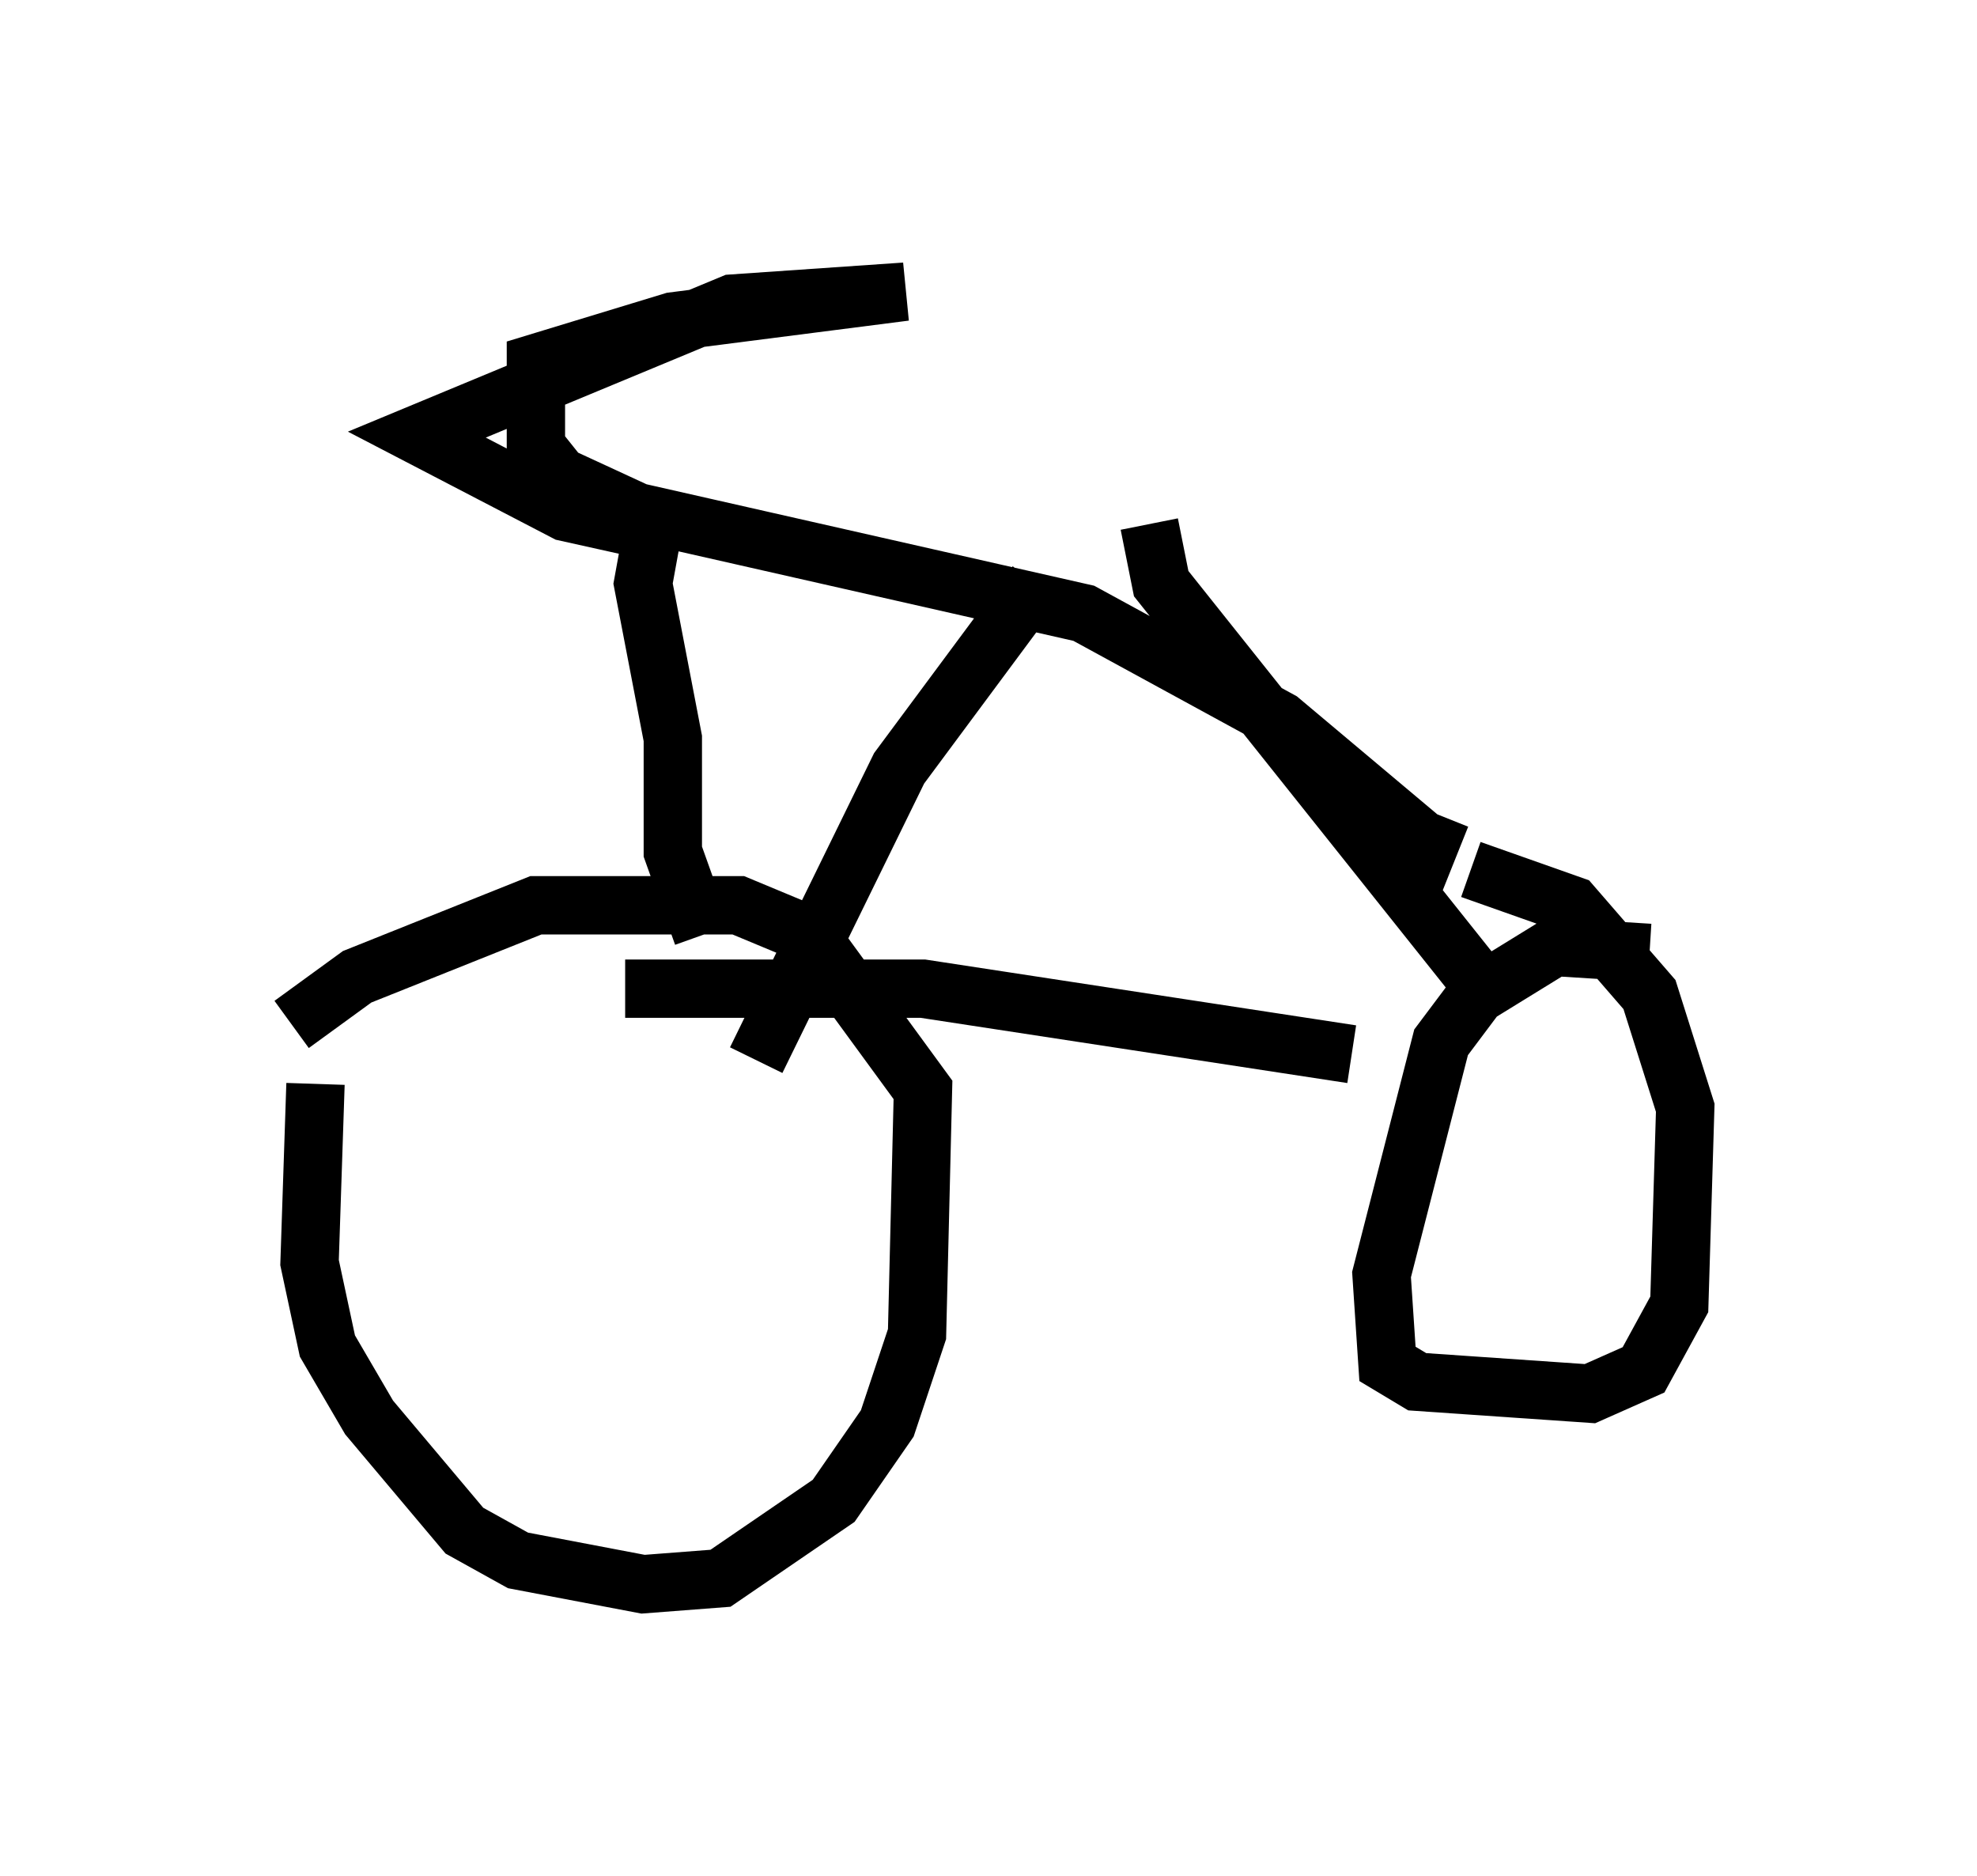 <?xml version="1.0" encoding="utf-8" ?>
<svg baseProfile="full" height="32.152" version="1.1" width="33.888" xmlns="http://www.w3.org/2000/svg" xmlns:ev="http://www.w3.org/2001/xml-events" xmlns:xlink="http://www.w3.org/1999/xlink"><defs /><rect fill="white" height="32.152" width="33.888" x="0" y="0" /><path d="M6.225, 17.352 m-0.817, 1.225 l-0.102, 3.063 0.306, 1.429 l0.715, 1.225 1.633, 1.94 l0.919, 0.51 2.144, 0.408 l1.327, -0.102 1.94, -1.327 l0.919, -1.327 0.51, -1.531 l0.102, -4.185 -1.94, -2.654 l-1.225, -0.51 -3.471, 0.0 l-3.063, 1.225 -1.123, 0.817 m5.717, -0.613 l5.104, 0.0 7.35, 1.123 m-5.41, -8.065 l-2.348, 3.165 -2.45, 5.002 m6.738, -9.188 l0.204, 1.021 5.615, 7.044 m2.756, -0.715 l-1.633, -0.102 -1.327, 0.817 l-0.613, 0.817 -1.021, 3.981 l0.102, 1.531 0.51, 0.306 l2.96, 0.204 0.919, -0.408 l0.613, -1.123 0.102, -3.369 l-0.613, -1.94 -1.327, -1.531 l-1.735, -0.613 m-13.169, 1.123 l-0.51, -1.429 0.0, -1.94 l-0.51, -2.654 0.204, -1.123 m13.475, 5.104 l-0.204, 0.51 -2.552, -2.144 l-3.369, -1.838 -7.656, -1.735 l-1.327, -0.613 -0.408, -0.51 l0.0, -1.429 2.348, -0.715 l3.981, -0.51 -2.96, 0.204 l-5.41, 2.246 2.552, 1.327 l1.838, 0.408 " fill="none" stroke="black" stroke-width="1" /></svg>